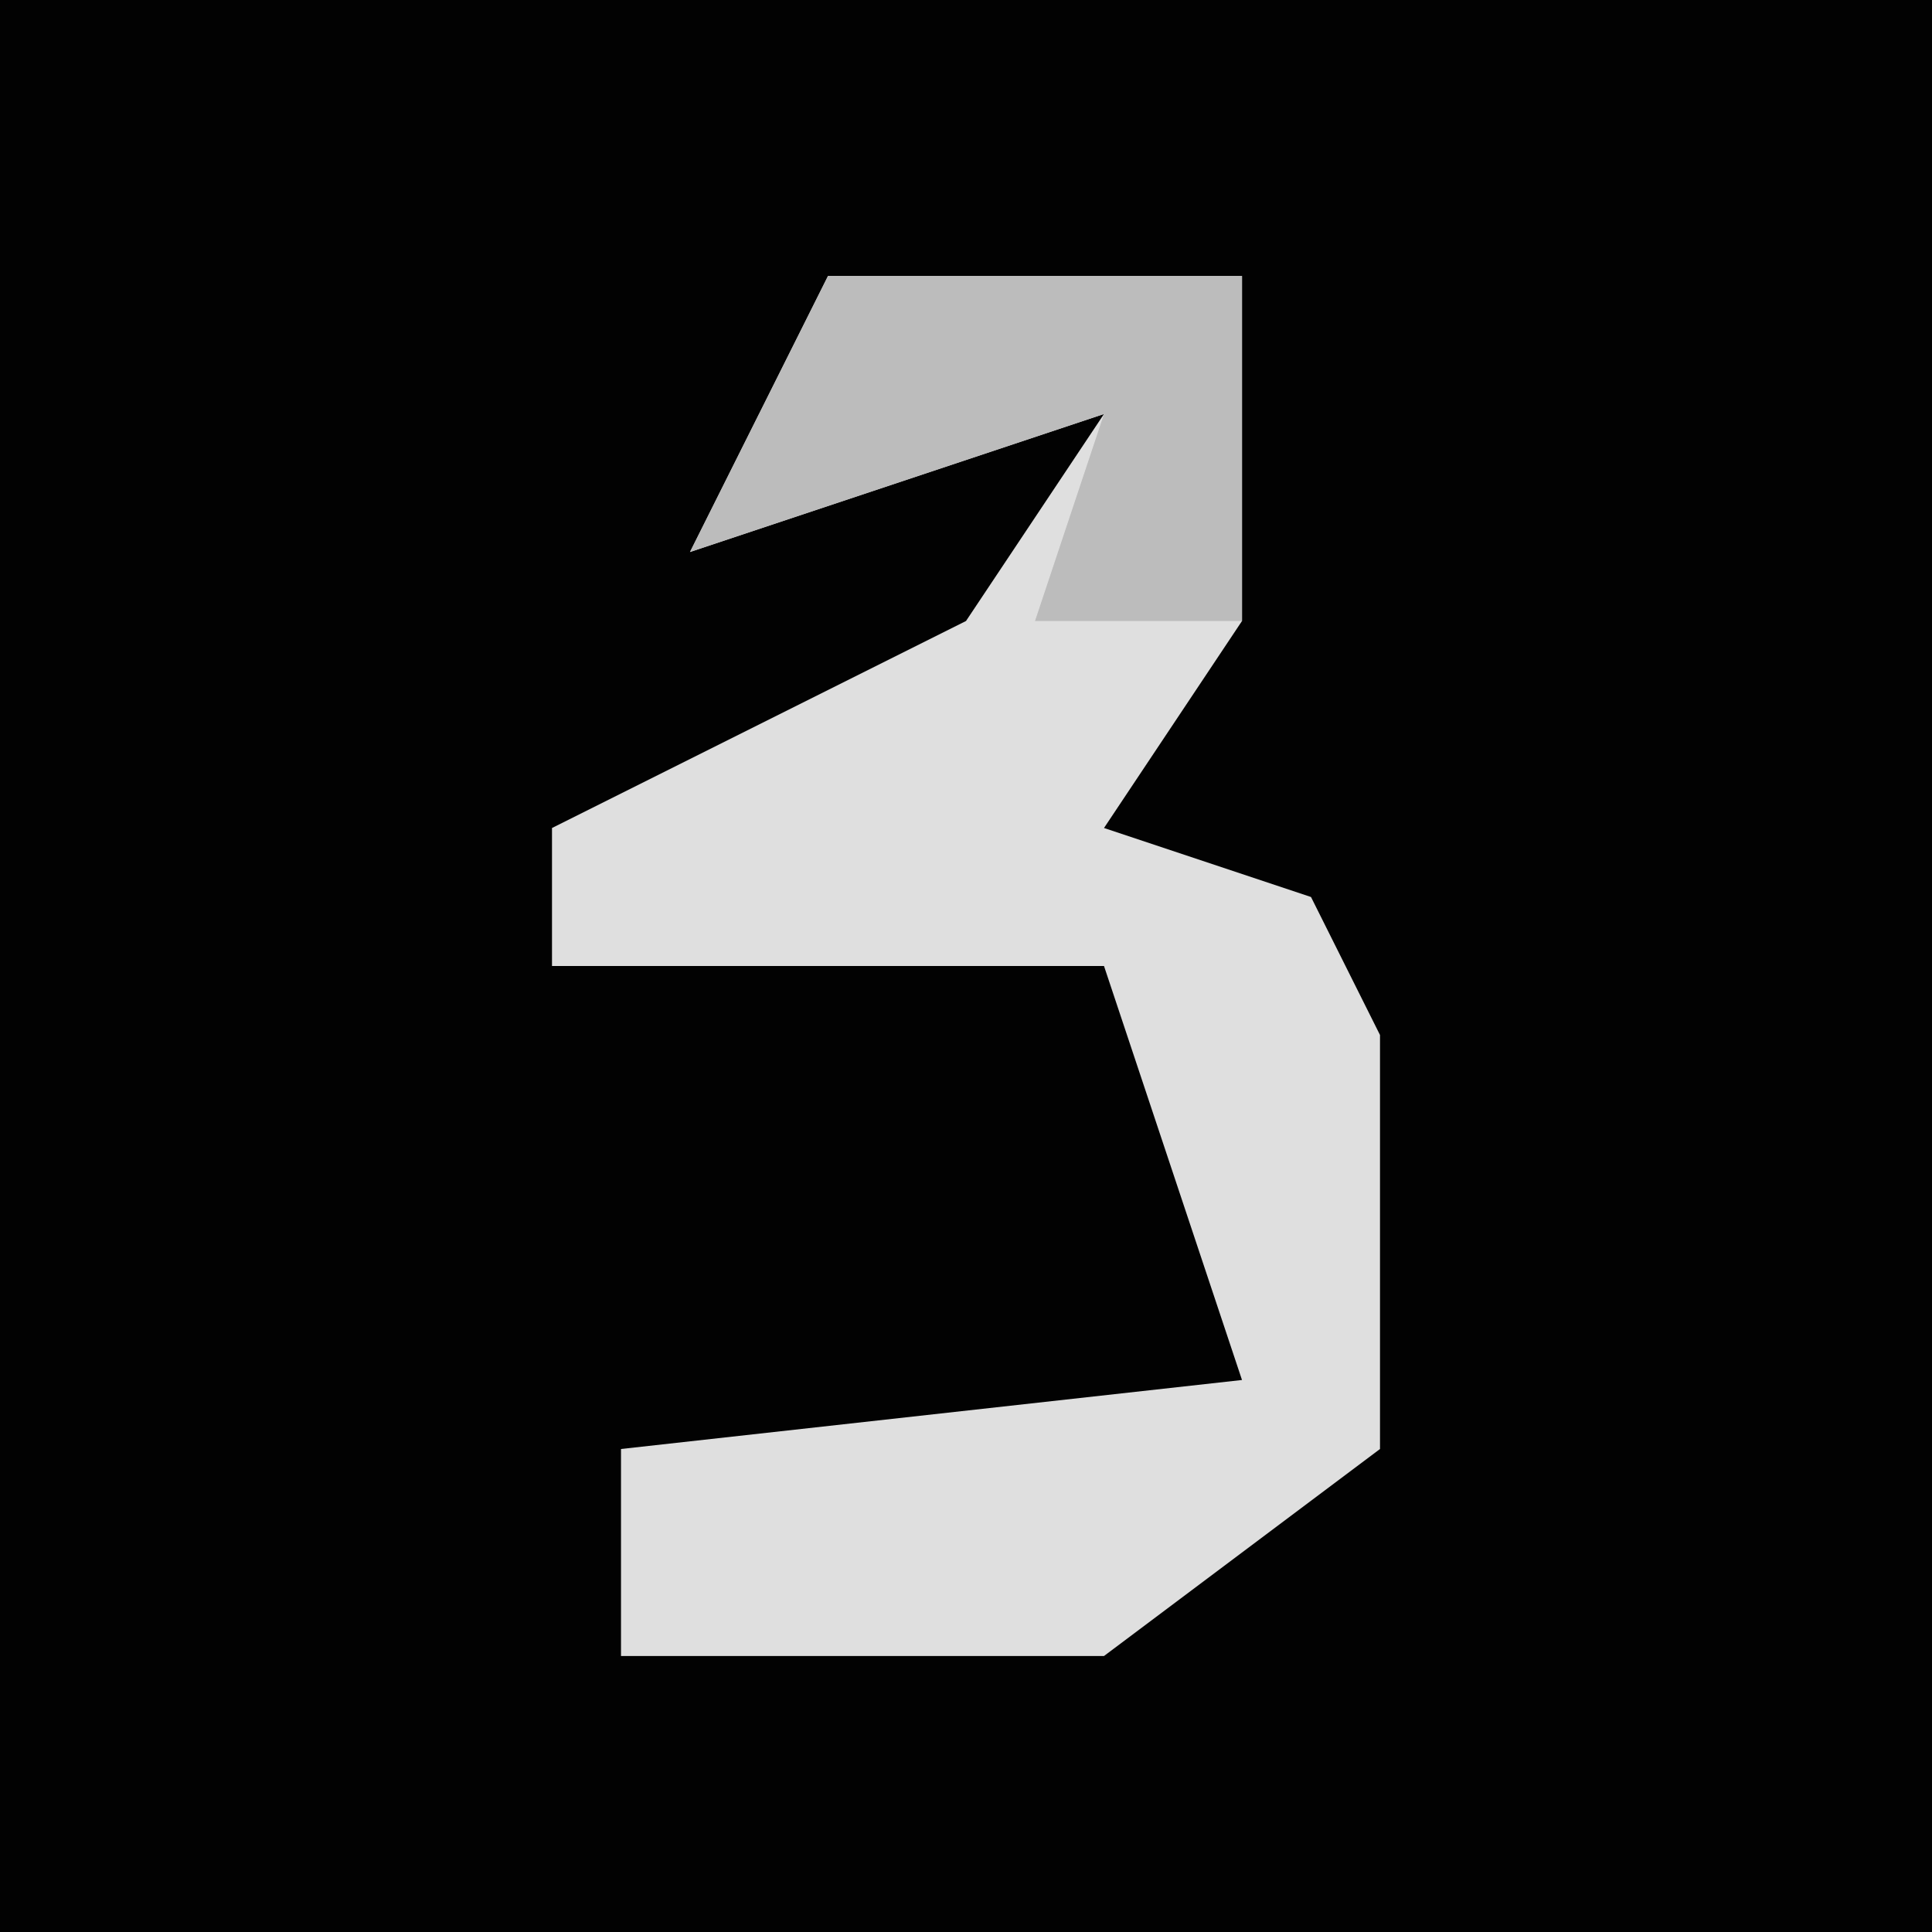<?xml version="1.0" encoding="UTF-8"?>
<svg version="1.1" xmlns="http://www.w3.org/2000/svg" width="28" height="28">
<path d="M0,0 L28,0 L28,28 L0,28 Z " fill="#020202" transform="translate(0,0)"/>
<path d="M0,0 L6,0 L6,5 L4,8 L7,9 L8,11 L8,17 L4,20 L-3,20 L-3,17 L6,16 L4,10 L-4,10 L-4,8 L2,5 L4,2 L-2,4 Z " fill="#DFDFDF" transform="translate(12,4)"/>
<path d="M0,0 L6,0 L6,5 L3,5 L4,2 L-2,4 Z " fill="#BCBCBC" transform="translate(12,4)"/>
</svg>
